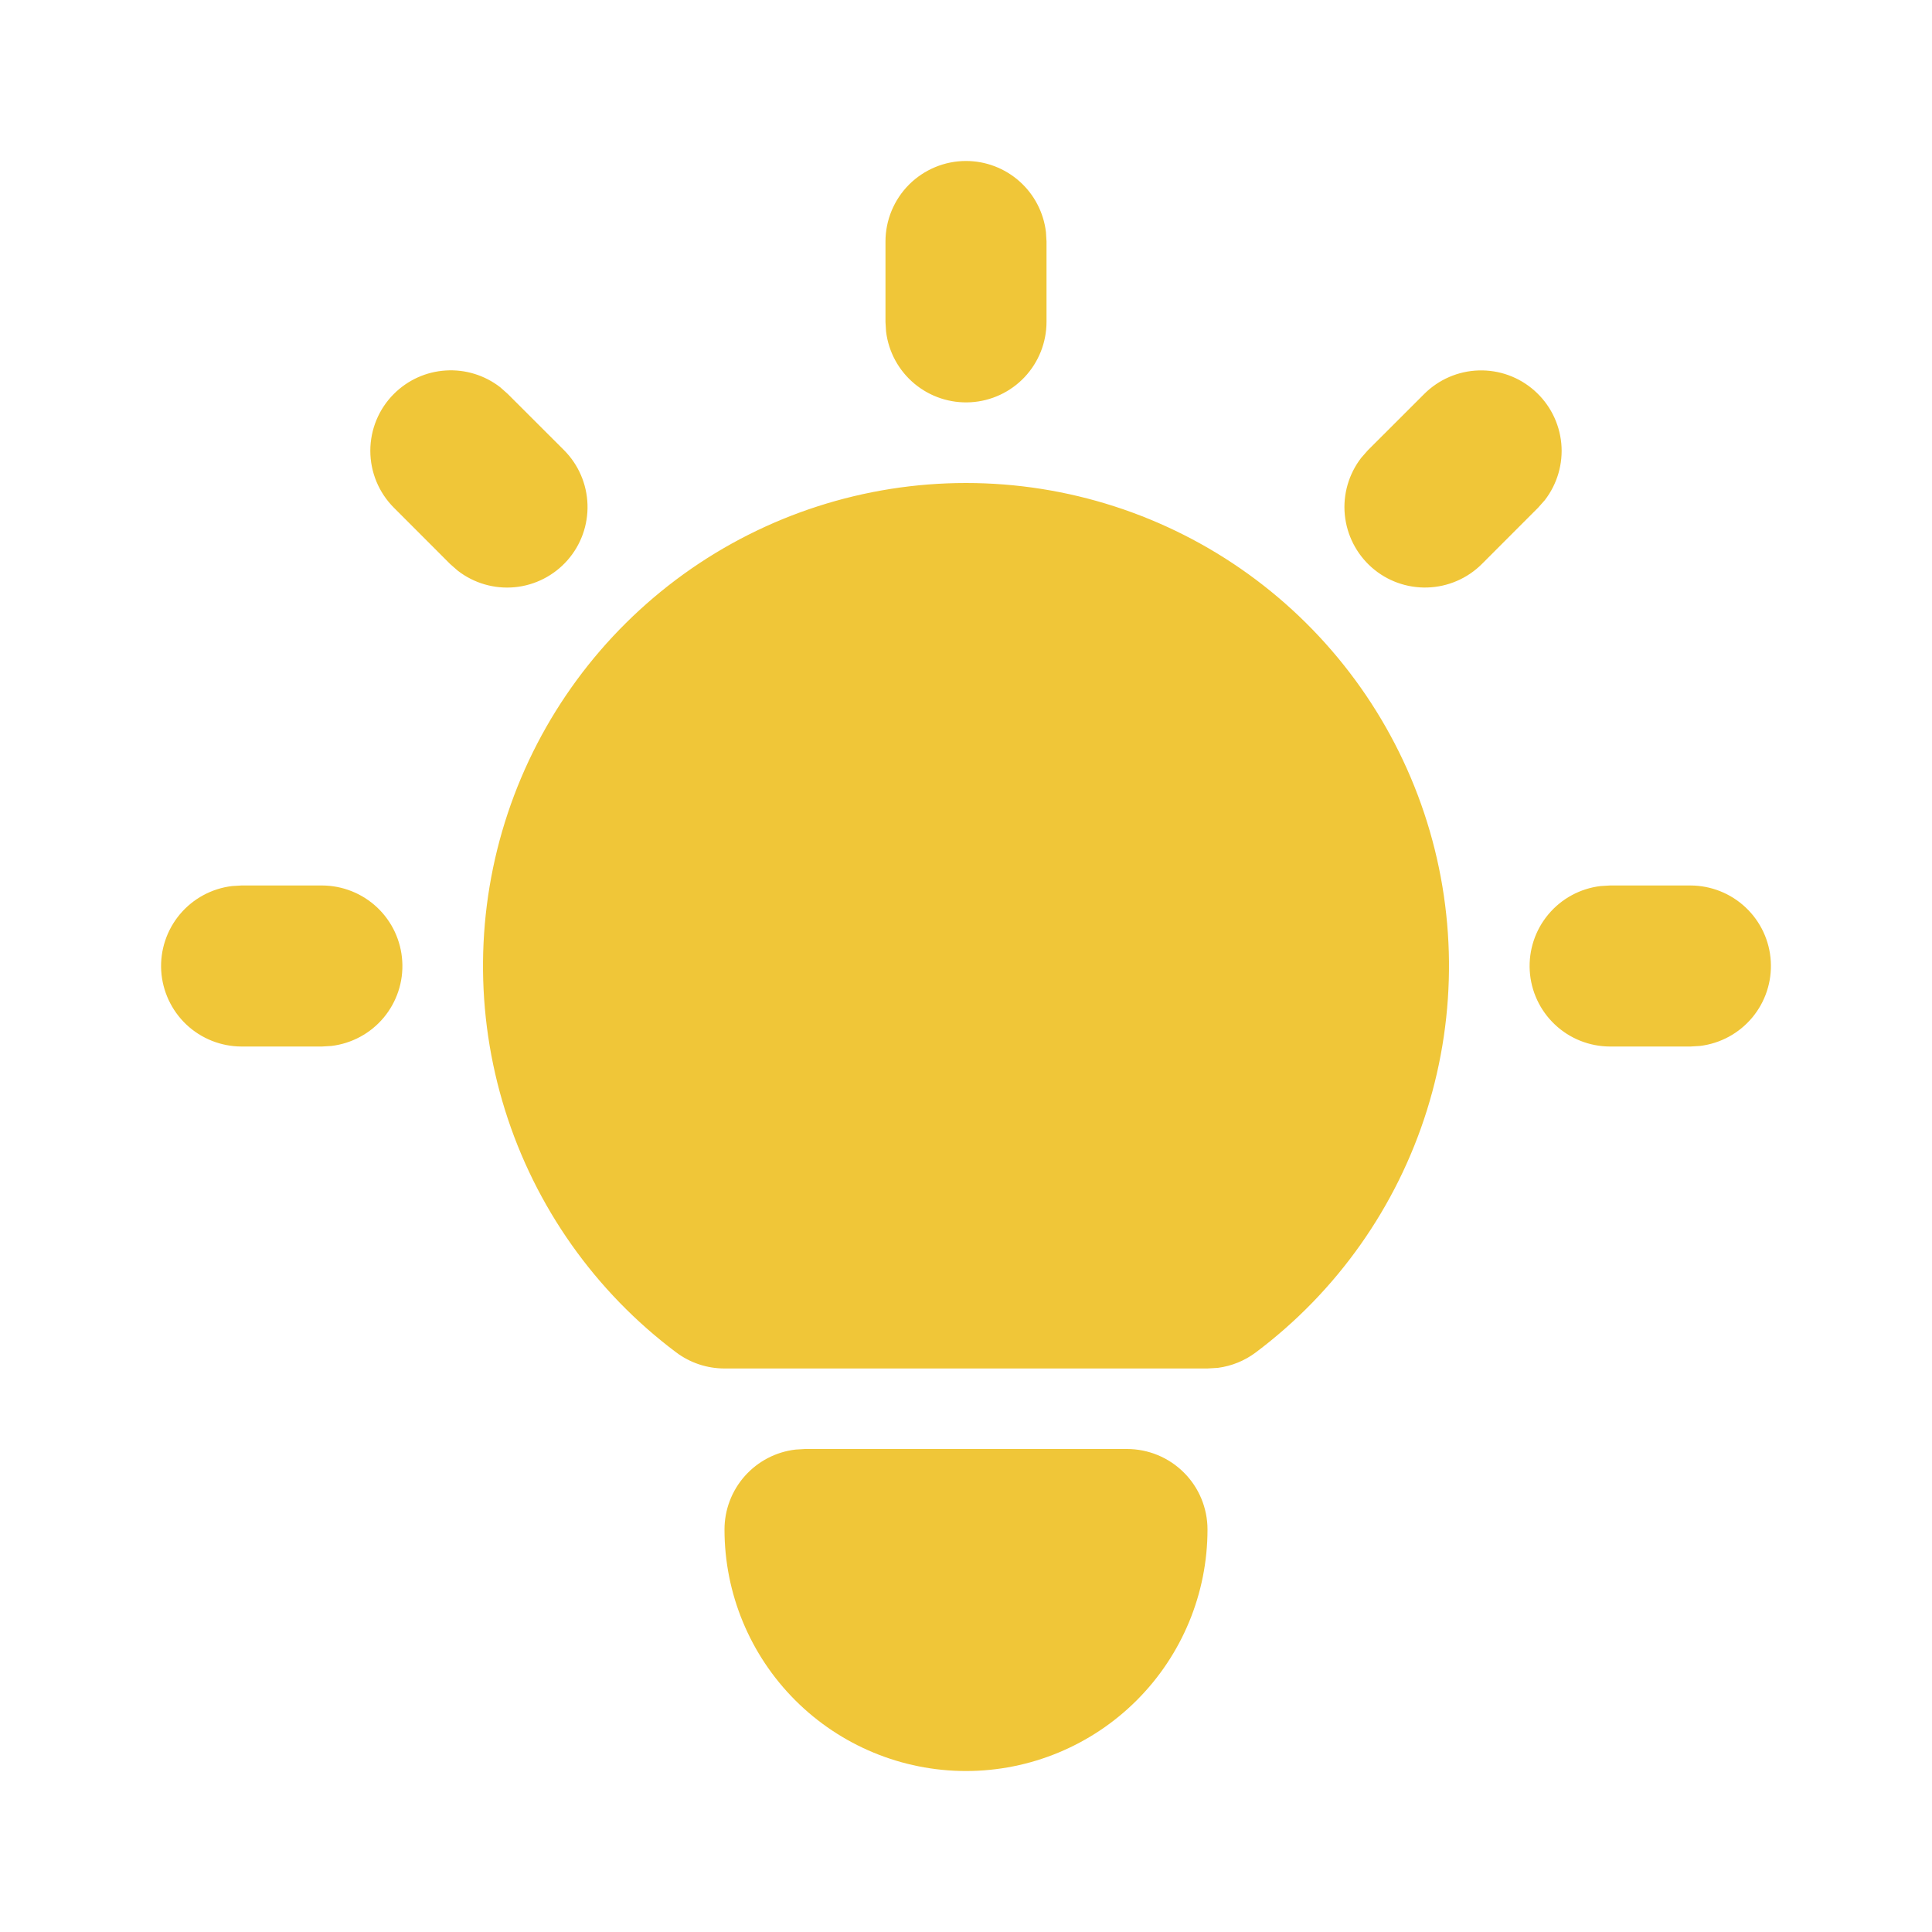 <svg width="34" height="34" viewBox="0 0 34 34" fill="none" xmlns="http://www.w3.org/2000/svg">
<path d="M5.667 15.583C6.028 15.584 6.375 15.722 6.638 15.97C6.9 16.218 7.058 16.556 7.079 16.917C7.101 17.277 6.983 17.632 6.752 17.909C6.52 18.186 6.191 18.364 5.832 18.407L5.667 18.417H4.25C3.889 18.416 3.542 18.278 3.279 18.03C3.017 17.782 2.859 17.443 2.837 17.083C2.816 16.723 2.934 16.367 3.165 16.091C3.397 15.814 3.726 15.636 4.084 15.593L4.25 15.583H5.667ZM17 2.833C17.347 2.833 17.682 2.961 17.941 3.191C18.201 3.422 18.366 3.74 18.407 4.084L18.417 4.25V5.667C18.416 6.028 18.278 6.375 18.03 6.638C17.782 6.9 17.444 7.058 17.083 7.079C16.723 7.1 16.368 6.983 16.091 6.751C15.814 6.52 15.636 6.191 15.593 5.832L15.583 5.667V4.25C15.583 3.874 15.733 3.514 15.998 3.248C16.264 2.983 16.624 2.833 17 2.833ZM29.75 15.583C30.111 15.584 30.458 15.722 30.721 15.97C30.984 16.218 31.142 16.556 31.163 16.917C31.184 17.277 31.067 17.632 30.835 17.909C30.603 18.186 30.274 18.364 29.916 18.407L29.75 18.417H28.333C27.972 18.416 27.625 18.278 27.363 18.03C27.1 17.782 26.942 17.443 26.921 17.083C26.9 16.723 27.017 16.367 27.249 16.091C27.48 15.814 27.809 15.636 28.168 15.593L28.333 15.583H29.75ZM6.932 6.932C7.176 6.688 7.5 6.541 7.845 6.52C8.189 6.498 8.529 6.603 8.802 6.814L8.935 6.932L9.927 7.923C10.181 8.178 10.328 8.52 10.339 8.88C10.35 9.24 10.224 9.59 9.986 9.86C9.748 10.13 9.416 10.3 9.058 10.334C8.699 10.368 8.341 10.264 8.057 10.044L7.923 9.927L6.932 8.935C6.666 8.669 6.517 8.309 6.517 7.933C6.517 7.558 6.666 7.197 6.932 6.932ZM25.065 6.932C25.32 6.678 25.662 6.53 26.022 6.519C26.382 6.508 26.732 6.634 27.002 6.873C27.272 7.111 27.441 7.442 27.476 7.801C27.51 8.159 27.406 8.517 27.186 8.802L27.068 8.935L26.077 9.927C25.822 10.181 25.48 10.328 25.12 10.339C24.76 10.35 24.41 10.224 24.14 9.986C23.87 9.748 23.701 9.416 23.666 9.057C23.632 8.699 23.736 8.341 23.956 8.056L24.073 7.923L25.065 6.932ZM19.833 25.5C20.209 25.5 20.569 25.649 20.835 25.915C21.101 26.18 21.25 26.541 21.25 26.917C21.25 28.044 20.802 29.125 20.005 29.922C19.208 30.719 18.127 31.167 17 31.167C15.873 31.167 14.792 30.719 13.995 29.922C13.198 29.125 12.75 28.044 12.75 26.917C12.75 26.57 12.877 26.235 13.108 25.975C13.339 25.716 13.656 25.55 14.001 25.51L14.167 25.5H19.833ZM17 8.5C18.784 8.5 20.523 9.061 21.97 10.104C23.417 11.148 24.5 12.62 25.064 14.312C25.628 16.004 25.645 17.831 25.113 19.534C24.581 21.237 23.527 22.73 22.1 23.8C21.905 23.947 21.675 24.04 21.433 24.072L21.25 24.083H12.75C12.444 24.083 12.145 23.984 11.9 23.8C10.473 22.73 9.419 21.237 8.887 19.534C8.355 17.831 8.372 16.004 8.936 14.312C9.5 12.62 10.583 11.148 12.03 10.104C13.477 9.061 15.216 8.5 17 8.5Z" fill="#F0C638"/>
</svg>
